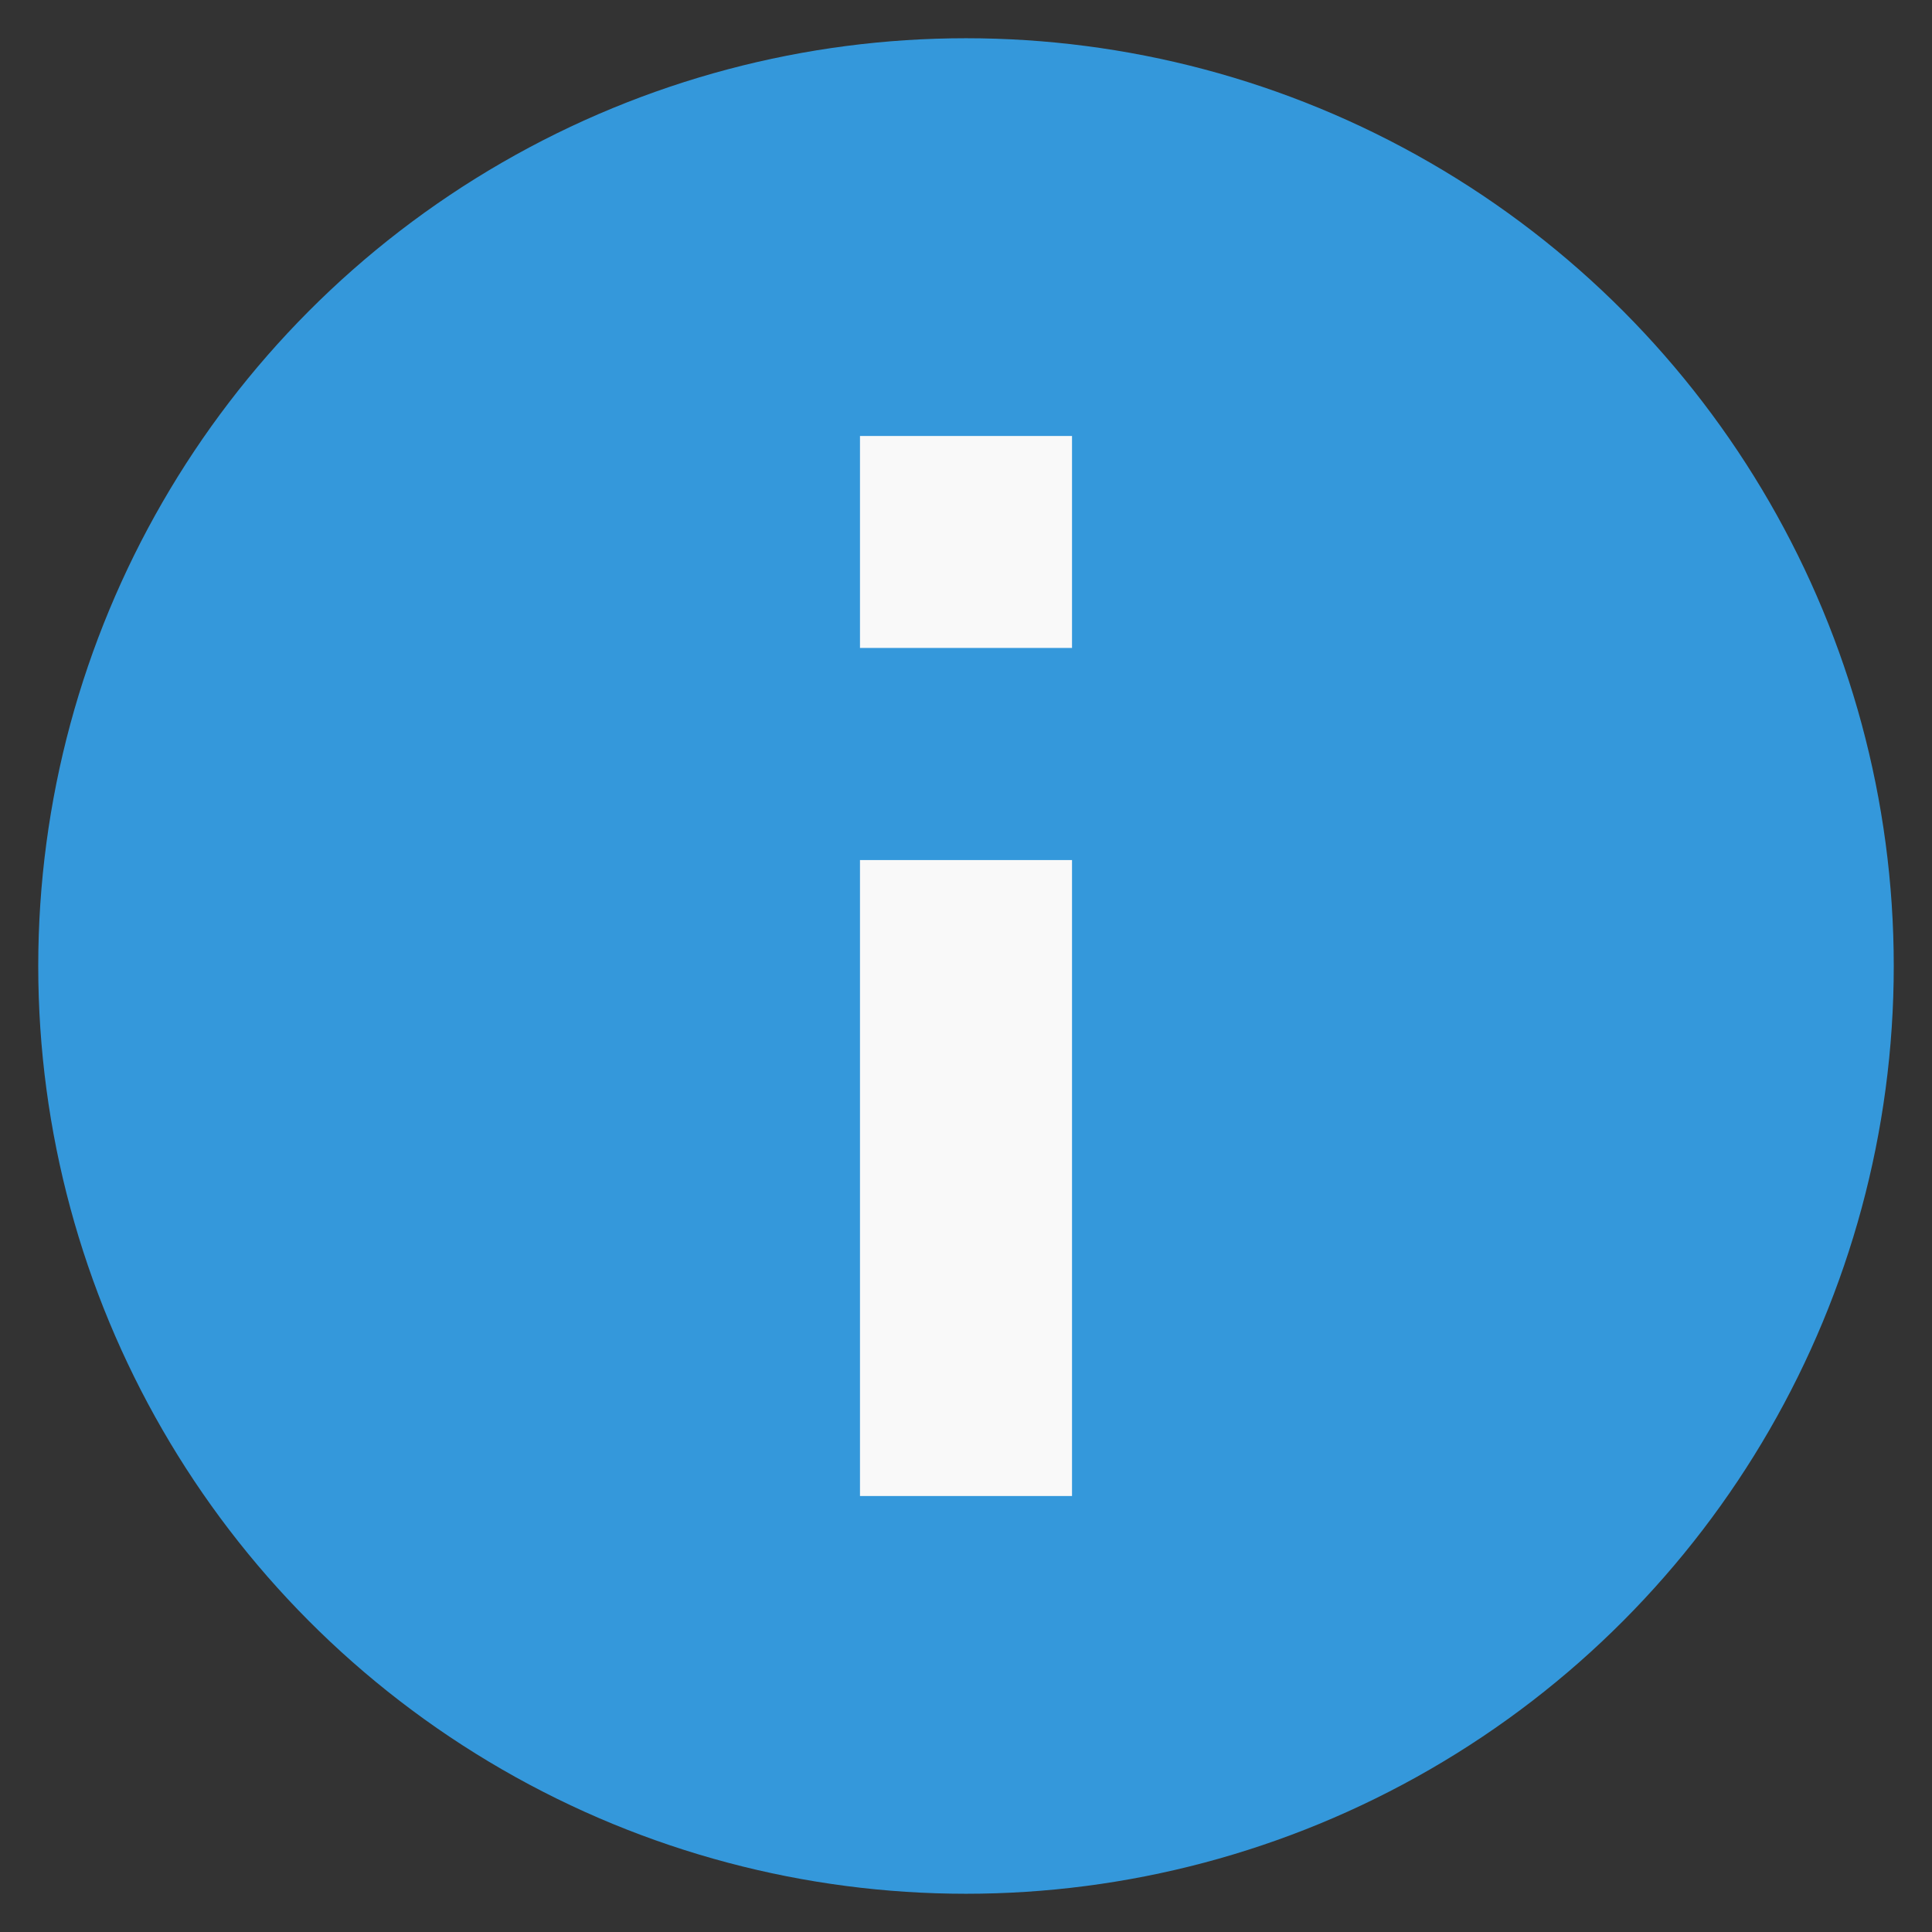 <svg xmlns="http://www.w3.org/2000/svg" height="24" width="24" xml:space="preserve">
    <rect width="100%" height="100%" fill="#333333" stroke="none"/>
    <circle style="fill:#3498db;fill-opacity:1;stroke-width:.72" r="11.525" cy="12" cx="12"/>
    <path d="M10.683 18.584h2.634v-7.9h-2.634zm0-10.535h2.634V5.416h-2.634z" style="fill:#f9f9f9;stroke-width:.658"/>
</svg>
